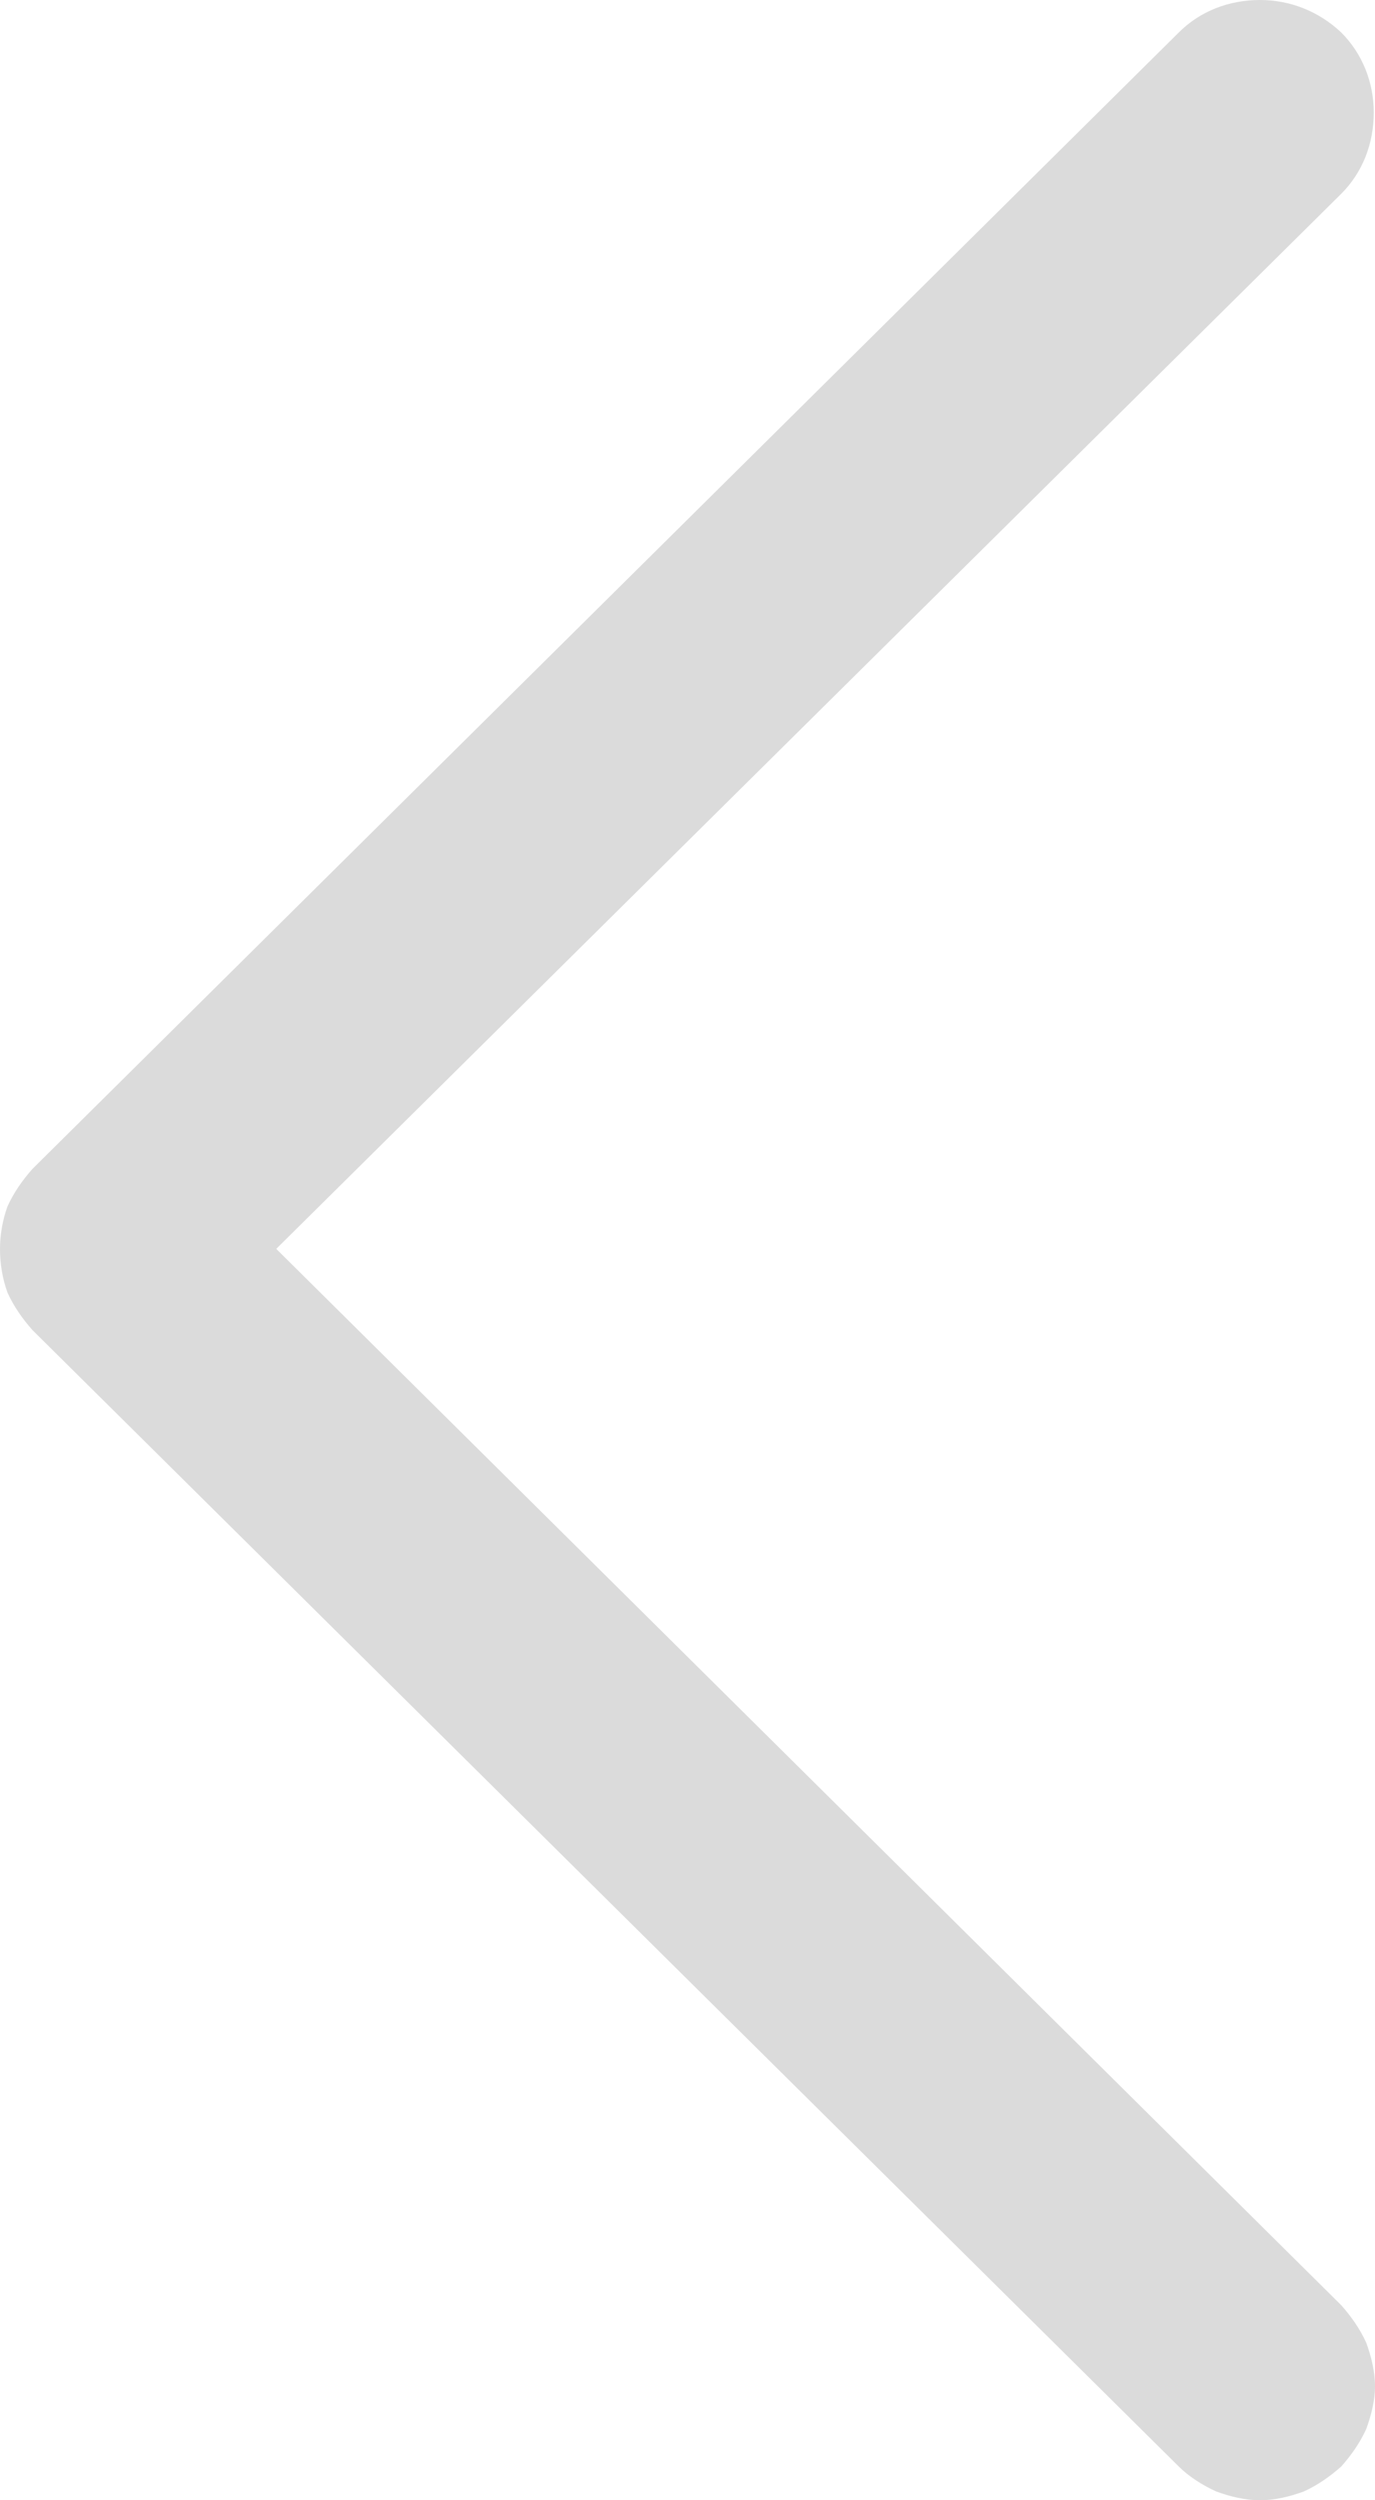 <svg width="11" height="20" viewBox="0 0 11 20" fill="none" xmlns="http://www.w3.org/2000/svg" xmlns:xlink="http://www.w3.org/1999/xlink">
	<desc>
			Created with Pixso.
	</desc>
	<defs/>
	<path id="Vector" d="M10.73 19.73C10.81 19.64 10.88 19.54 10.93 19.43C10.97 19.32 11 19.2 11 19.09C11 18.97 10.97 18.85 10.93 18.74C10.88 18.63 10.81 18.53 10.73 18.44L2.21 9.99L10.73 1.55C10.9 1.38 10.99 1.15 10.99 0.9C10.99 0.66 10.9 0.43 10.73 0.26C10.55 0.09 10.32 0 10.08 0C9.83 0 9.6 0.09 9.43 0.26L0.26 9.35C0.18 9.44 0.11 9.54 0.06 9.65C0.02 9.76 0 9.88 0 9.99C0 10.11 0.02 10.23 0.06 10.34C0.11 10.45 0.18 10.55 0.26 10.64L9.43 19.73C9.51 19.81 9.62 19.88 9.73 19.93C9.84 19.97 9.96 20 10.08 20C10.2 20 10.32 19.97 10.43 19.93C10.54 19.88 10.64 19.81 10.73 19.73Z" fill="#DBDBDB" fill-opacity="1" fill-rule="evenodd"/>
</svg>

